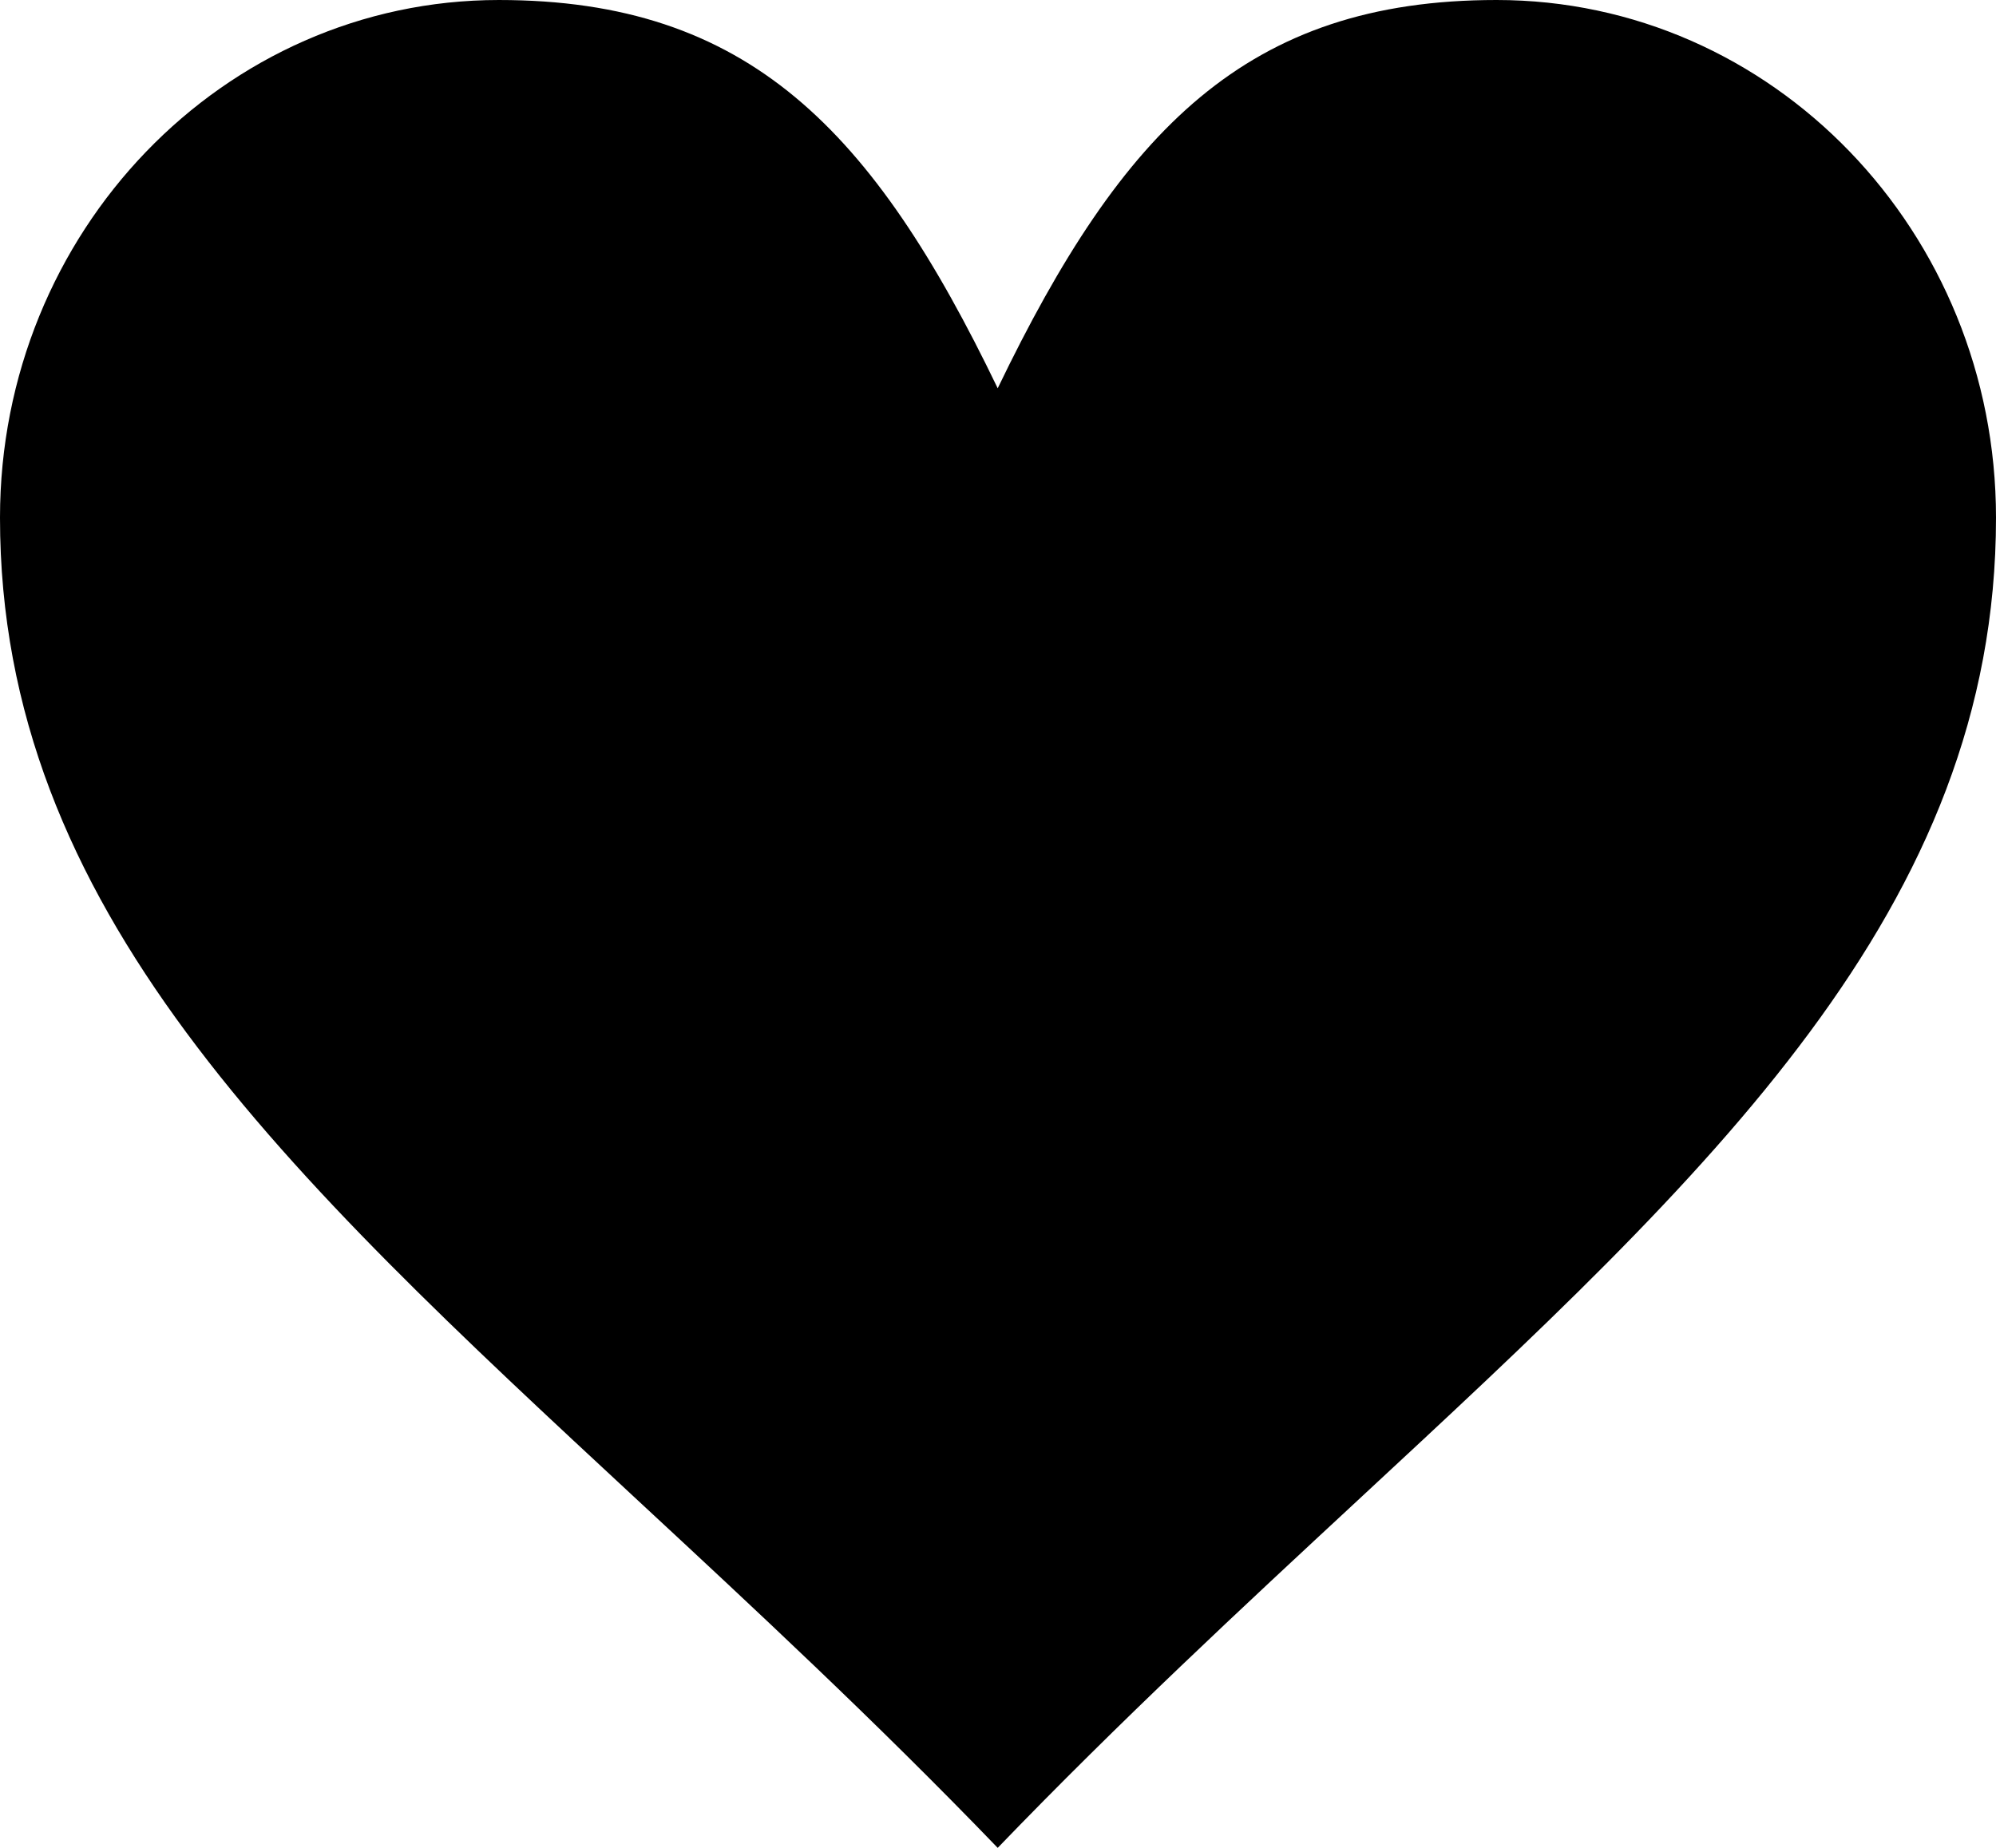 <svg width="27" height="25" viewBox="0 0 27 25" xmlns="http://www.w3.org/2000/svg">
<path d="M27 7.004C27 3.137 23.977 0 20.244 0C16.87 0 15.183 1.751 13.496 5.253C11.809 1.751 10.122 5.58058e-05 6.748 5.58058e-05C3.023 5.58058e-05 0 3.137 0 7.004C0 12.29 3.844 15.858 8.63 20.301C10.186 21.745 11.841 23.282 13.496 25C15.154 23.279 16.812 21.741 18.371 20.294C23.156 15.854 27 12.287 27 7.004Z"/>
</svg>

